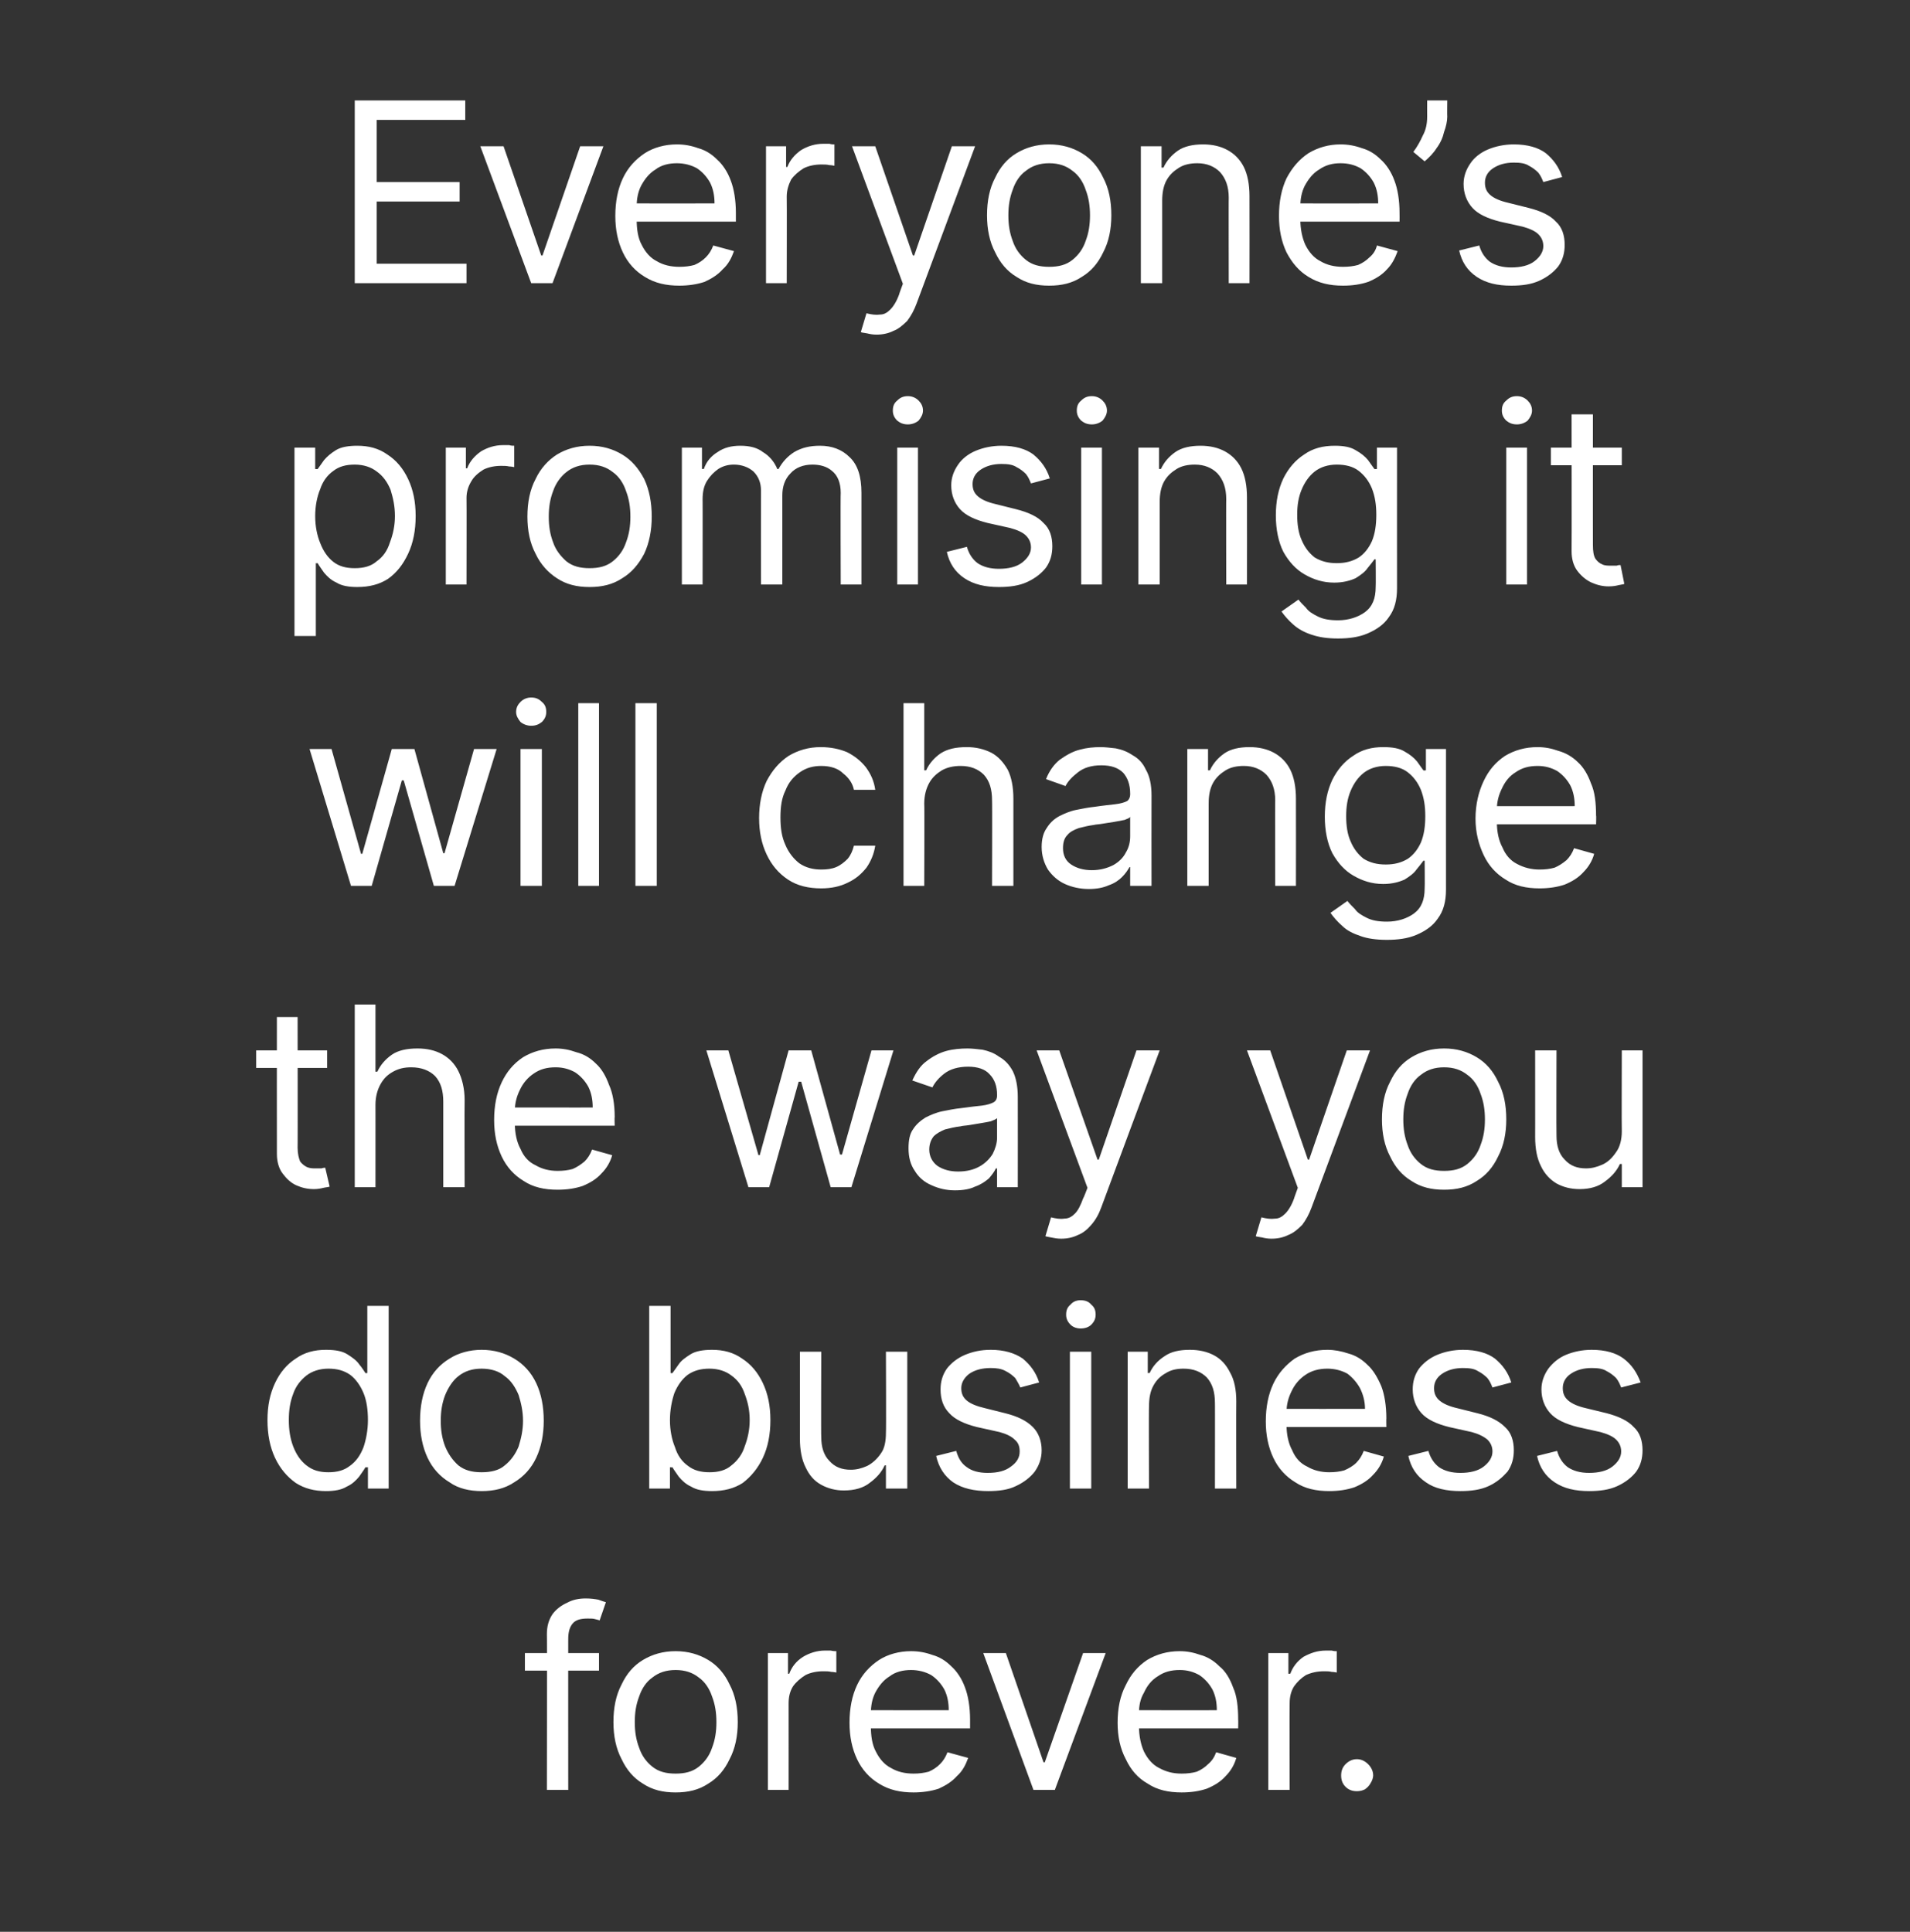 <?xml version="1.0" standalone="no"?><!DOCTYPE svg PUBLIC "-//W3C//DTD SVG 1.1//EN" "http://www.w3.org/Graphics/SVG/1.1/DTD/svg11.dtd"><svg xmlns="http://www.w3.org/2000/svg" version="1.1" width="304.2px" height="307.7px" viewBox="0 -16 304.2 307.7" style="top:-16px"><rect x="0" y="-16" width="304.2" height="307.7" fill="#333333" stroke="none"/>  <desc>Everyone’s promising it will change the way you do business forever.</desc>  <defs/>  <g id="Polygon108202">    <path d="M 95.4 247.3 L 95.4 250.1 L 83.6 250.1 L 83.6 247.3 L 95.4 247.3 Z M 87.1 269.1 C 87.1 269.1 87.14 244.26 87.1 244.3 C 87.1 243 87.4 242 88 241.1 C 88.6 240.3 89.4 239.7 90.3 239.3 C 91.2 238.8 92.2 238.6 93.3 238.6 C 94.1 238.6 94.8 238.7 95.3 238.8 C 95.8 239 96.2 239.1 96.5 239.2 C 96.5 239.2 95.5 242.1 95.5 242.1 C 95.3 242 95.1 242 94.8 241.9 C 94.5 241.8 94.1 241.8 93.6 241.8 C 92.5 241.8 91.7 242 91.2 242.6 C 90.7 243.2 90.5 244 90.5 245.1 C 90.49 245.06 90.5 269.1 90.5 269.1 L 87.1 269.1 Z M 107.6 269.5 C 105.6 269.5 103.9 269.1 102.4 268.1 C 100.9 267.2 99.8 265.9 99 264.2 C 98.1 262.5 97.7 260.5 97.7 258.3 C 97.7 256 98.1 254 99 252.3 C 99.8 250.6 100.9 249.3 102.4 248.4 C 103.9 247.5 105.6 247 107.6 247 C 109.6 247 111.3 247.5 112.8 248.4 C 114.3 249.3 115.4 250.6 116.2 252.3 C 117.1 254 117.5 256 117.5 258.3 C 117.5 260.5 117.1 262.5 116.2 264.2 C 115.4 265.9 114.3 267.2 112.8 268.1 C 111.3 269.1 109.6 269.5 107.6 269.5 Z M 107.6 266.5 C 109.1 266.5 110.3 266.2 111.3 265.4 C 112.3 264.6 113 263.6 113.4 262.4 C 113.9 261.1 114.1 259.8 114.1 258.3 C 114.1 256.8 113.9 255.5 113.4 254.2 C 113 253 112.3 251.9 111.3 251.2 C 110.3 250.4 109.1 250 107.6 250 C 106.1 250 104.9 250.4 103.9 251.2 C 102.9 251.9 102.2 253 101.8 254.2 C 101.3 255.5 101.1 256.8 101.1 258.3 C 101.1 259.8 101.3 261.1 101.8 262.4 C 102.2 263.6 102.9 264.6 103.9 265.4 C 104.9 266.2 106.1 266.5 107.6 266.5 Z M 122.3 269.1 L 122.3 247.3 L 125.5 247.3 L 125.5 250.6 C 125.5 250.6 125.72 250.57 125.7 250.6 C 126.1 249.5 126.8 248.6 127.9 247.9 C 128.9 247.3 130.1 246.9 131.4 246.9 C 131.7 246.9 132 246.9 132.3 246.9 C 132.7 247 133 247 133.2 247 C 133.2 247 133.2 250.4 133.2 250.4 C 133.1 250.4 132.8 250.3 132.4 250.3 C 132 250.2 131.6 250.2 131.1 250.2 C 130.1 250.2 129.1 250.4 128.3 250.8 C 127.5 251.3 126.8 251.9 126.3 252.6 C 125.8 253.4 125.6 254.3 125.6 255.3 C 125.61 255.28 125.6 269.1 125.6 269.1 L 122.3 269.1 Z M 145.5 269.5 C 143.4 269.5 141.6 269.1 140 268.1 C 138.5 267.2 137.3 265.9 136.5 264.2 C 135.7 262.5 135.3 260.6 135.3 258.4 C 135.3 256.1 135.7 254.1 136.5 252.4 C 137.3 250.7 138.5 249.4 140 248.4 C 141.4 247.5 143.2 247 145.1 247 C 146.3 247 147.4 247.2 148.5 247.6 C 149.6 247.9 150.6 248.5 151.5 249.4 C 152.4 250.2 153.2 251.4 153.7 252.8 C 154.2 254.1 154.5 255.9 154.5 257.9 C 154.51 257.9 154.5 259.3 154.5 259.3 L 137.7 259.3 L 137.7 256.4 C 137.7 256.4 151.1 256.42 151.1 256.4 C 151.1 255.2 150.9 254.1 150.4 253.1 C 149.9 252.2 149.2 251.4 148.3 250.8 C 147.4 250.3 146.3 250 145.1 250 C 143.8 250 142.6 250.3 141.7 251 C 140.7 251.6 140 252.5 139.4 253.6 C 138.9 254.6 138.7 255.7 138.7 256.9 C 138.7 256.9 138.7 258.9 138.7 258.9 C 138.7 260.5 138.9 261.9 139.5 263 C 140.1 264.2 140.9 265.1 141.9 265.6 C 142.9 266.2 144.1 266.5 145.5 266.5 C 146.4 266.5 147.1 266.4 147.9 266.2 C 148.6 265.9 149.2 265.5 149.7 265 C 150.2 264.5 150.6 263.9 150.9 263.1 C 150.9 263.1 154.2 264 154.2 264 C 153.8 265.1 153.3 266.1 152.4 266.9 C 151.6 267.8 150.6 268.4 149.5 268.9 C 148.3 269.3 146.9 269.5 145.5 269.5 Z M 176.1 247.3 L 168 269.1 L 164.6 269.1 L 156.6 247.3 L 160.2 247.3 L 166.2 264.7 L 166.4 264.7 L 172.5 247.3 L 176.1 247.3 Z M 188.2 269.5 C 186.1 269.5 184.3 269.1 182.8 268.1 C 181.2 267.2 180.1 265.9 179.3 264.2 C 178.4 262.5 178 260.6 178 258.4 C 178 256.1 178.4 254.1 179.3 252.4 C 180.1 250.7 181.2 249.4 182.7 248.4 C 184.2 247.5 185.9 247 187.9 247 C 189 247 190.1 247.2 191.2 247.6 C 192.3 247.9 193.3 248.5 194.2 249.4 C 195.2 250.2 195.9 251.4 196.4 252.8 C 197 254.1 197.2 255.9 197.2 257.9 C 197.23 257.9 197.2 259.3 197.2 259.3 L 180.4 259.3 L 180.4 256.4 C 180.4 256.4 193.82 256.42 193.8 256.4 C 193.8 255.2 193.6 254.1 193.1 253.1 C 192.6 252.2 191.9 251.4 191 250.8 C 190.1 250.3 189.1 250 187.9 250 C 186.5 250 185.4 250.3 184.4 251 C 183.4 251.6 182.7 252.5 182.2 253.6 C 181.6 254.6 181.4 255.7 181.4 256.9 C 181.4 256.9 181.4 258.9 181.4 258.9 C 181.4 260.5 181.7 261.9 182.2 263 C 182.8 264.2 183.6 265.1 184.6 265.6 C 185.7 266.2 186.8 266.5 188.2 266.5 C 189.1 266.5 189.9 266.4 190.6 266.2 C 191.3 265.9 191.9 265.5 192.4 265 C 193 264.5 193.4 263.9 193.7 263.1 C 193.7 263.1 196.9 264 196.9 264 C 196.6 265.1 196 266.1 195.2 266.9 C 194.4 267.8 193.4 268.4 192.2 268.9 C 191 269.3 189.7 269.5 188.2 269.5 Z M 202 269.1 L 202 247.3 L 205.2 247.3 L 205.2 250.6 C 205.2 250.6 205.47 250.57 205.5 250.6 C 205.9 249.5 206.6 248.6 207.6 247.9 C 208.7 247.3 209.8 246.9 211.2 246.9 C 211.4 246.9 211.7 246.9 212.1 246.9 C 212.4 247 212.7 247 212.9 247 C 212.9 247 212.9 250.4 212.9 250.4 C 212.8 250.4 212.5 250.3 212.1 250.3 C 211.7 250.2 211.3 250.2 210.9 250.2 C 209.8 250.2 208.9 250.4 208 250.8 C 207.2 251.3 206.6 251.9 206.1 252.6 C 205.6 253.4 205.4 254.3 205.4 255.3 C 205.36 255.28 205.4 269.1 205.4 269.1 L 202 269.1 Z M 216.1 269.3 C 215.4 269.3 214.8 269.1 214.3 268.6 C 213.8 268.1 213.6 267.5 213.6 266.8 C 213.6 266.1 213.8 265.5 214.3 265 C 214.8 264.5 215.4 264.2 216.1 264.2 C 216.8 264.2 217.4 264.5 217.9 265 C 218.4 265.5 218.7 266.1 218.7 266.8 C 218.7 267.2 218.5 267.7 218.3 268 C 218.1 268.4 217.8 268.7 217.4 269 C 217 269.2 216.6 269.3 216.1 269.3 Z " stroke="none" fill="#ffffff"/>  </g>  <g id="Polygon108201">    <path d="M 51.9 221.5 C 50.1 221.5 48.5 221.1 47.1 220.2 C 45.7 219.2 44.6 217.9 43.8 216.2 C 43 214.5 42.6 212.5 42.6 210.2 C 42.6 207.9 43 206 43.8 204.3 C 44.6 202.6 45.7 201.3 47.1 200.4 C 48.5 199.4 50.1 199 51.9 199 C 53.4 199 54.5 199.2 55.3 199.7 C 56.1 200.2 56.8 200.7 57.2 201.3 C 57.7 201.9 58 202.4 58.2 202.7 C 58.25 202.74 58.5 202.7 58.5 202.7 L 58.5 192 L 61.9 192 L 61.9 221.1 L 58.6 221.1 L 58.6 217.7 C 58.6 217.7 58.25 217.74 58.2 217.7 C 58 218.1 57.6 218.6 57.2 219.2 C 56.7 219.8 56.1 220.4 55.2 220.8 C 54.4 221.3 53.3 221.5 51.9 221.5 Z M 52.3 218.5 C 53.7 218.5 54.8 218.2 55.7 217.5 C 56.7 216.8 57.4 215.8 57.9 214.5 C 58.3 213.3 58.6 211.8 58.6 210.2 C 58.6 208.6 58.4 207.1 57.9 205.9 C 57.4 204.7 56.7 203.7 55.8 203 C 54.8 202.3 53.7 202 52.3 202 C 50.9 202 49.7 202.4 48.8 203.1 C 47.9 203.8 47.1 204.8 46.7 206 C 46.2 207.3 46 208.6 46 210.2 C 46 211.7 46.2 213.1 46.7 214.4 C 47.2 215.7 47.9 216.7 48.8 217.4 C 49.8 218.2 50.9 218.5 52.3 218.5 Z M 76.7 221.5 C 74.8 221.5 73 221.1 71.6 220.1 C 70.1 219.2 68.9 217.9 68.1 216.2 C 67.3 214.5 66.9 212.5 66.9 210.3 C 66.9 208 67.3 206 68.1 204.3 C 68.9 202.6 70.1 201.3 71.6 200.4 C 73 199.5 74.8 199 76.7 199 C 78.7 199 80.4 199.5 81.9 200.4 C 83.4 201.3 84.6 202.6 85.4 204.3 C 86.2 206 86.6 208 86.6 210.3 C 86.6 212.5 86.2 214.5 85.4 216.2 C 84.6 217.9 83.4 219.2 81.9 220.1 C 80.4 221.1 78.7 221.5 76.7 221.5 Z M 76.7 218.5 C 78.2 218.5 79.5 218.2 80.4 217.4 C 81.4 216.6 82.1 215.6 82.6 214.4 C 83 213.1 83.3 211.8 83.3 210.3 C 83.3 208.8 83 207.5 82.6 206.2 C 82.1 205 81.4 203.9 80.4 203.2 C 79.5 202.4 78.2 202 76.7 202 C 75.2 202 74 202.4 73 203.2 C 72.1 203.9 71.4 205 70.9 206.2 C 70.4 207.5 70.2 208.8 70.2 210.3 C 70.2 211.8 70.4 213.1 70.9 214.4 C 71.4 215.6 72.1 216.6 73 217.4 C 74 218.2 75.2 218.5 76.7 218.5 Z M 103.4 221.1 L 103.4 192 L 106.8 192 L 106.8 202.7 C 106.8 202.7 107.08 202.74 107.1 202.7 C 107.3 202.4 107.7 201.9 108.1 201.3 C 108.5 200.7 109.2 200.2 110 199.7 C 110.8 199.2 112 199 113.4 199 C 115.2 199 116.8 199.4 118.2 200.4 C 119.6 201.3 120.7 202.6 121.5 204.3 C 122.3 206 122.7 207.9 122.7 210.2 C 122.7 212.5 122.3 214.5 121.5 216.2 C 120.7 217.9 119.6 219.2 118.3 220.2 C 116.9 221.1 115.3 221.5 113.4 221.5 C 112 221.5 110.9 221.3 110.1 220.8 C 109.2 220.4 108.6 219.8 108.1 219.2 C 107.7 218.6 107.3 218.1 107.1 217.7 C 107.08 217.74 106.7 217.7 106.7 217.7 L 106.7 221.1 L 103.4 221.1 Z M 106.7 210.2 C 106.7 211.8 107 213.3 107.5 214.5 C 107.9 215.8 108.6 216.8 109.6 217.5 C 110.5 218.2 111.6 218.5 113 218.5 C 114.4 218.5 115.6 218.2 116.5 217.4 C 117.4 216.7 118.2 215.7 118.6 214.4 C 119.1 213.1 119.4 211.7 119.4 210.2 C 119.4 208.6 119.1 207.3 118.6 206 C 118.2 204.8 117.5 203.8 116.5 203.1 C 115.6 202.4 114.4 202 113 202 C 111.6 202 110.5 202.3 109.5 203 C 108.6 203.7 107.9 204.7 107.4 205.9 C 107 207.1 106.7 208.6 106.7 210.2 Z M 141.1 212.2 C 141.15 212.17 141.1 199.3 141.1 199.3 L 144.5 199.3 L 144.5 221.1 L 141.1 221.1 L 141.1 217.4 C 141.1 217.4 140.92 217.4 140.9 217.4 C 140.4 218.5 139.6 219.4 138.5 220.2 C 137.5 221 136.1 221.4 134.4 221.4 C 133.1 221.4 131.9 221.1 130.8 220.5 C 129.7 219.9 128.9 219 128.3 217.7 C 127.7 216.5 127.4 215 127.4 213.1 C 127.4 213.14 127.4 199.3 127.4 199.3 L 130.8 199.3 C 130.8 199.3 130.75 212.91 130.8 212.9 C 130.8 214.5 131.2 215.8 132.1 216.7 C 133 217.7 134.1 218.1 135.5 218.1 C 136.4 218.1 137.2 217.9 138.1 217.5 C 138.9 217.1 139.7 216.4 140.3 215.5 C 140.9 214.7 141.1 213.5 141.1 212.2 Z M 165.5 204.2 C 165.5 204.2 162.5 205 162.5 205 C 162.3 204.5 162 204 161.7 203.5 C 161.3 203.1 160.8 202.7 160.2 202.4 C 159.5 202 158.7 201.9 157.8 201.9 C 156.4 201.9 155.3 202.2 154.4 202.8 C 153.6 203.4 153.1 204.2 153.1 205.1 C 153.1 206 153.4 206.6 154 207.1 C 154.6 207.6 155.6 208 156.9 208.3 C 156.9 208.3 160.1 209.1 160.1 209.1 C 162.1 209.6 163.5 210.3 164.5 211.3 C 165.4 212.2 165.9 213.5 165.9 215 C 165.9 216.3 165.5 217.4 164.8 218.4 C 164.1 219.3 163.1 220.1 161.8 220.7 C 160.6 221.3 159.1 221.5 157.4 221.5 C 155.2 221.5 153.3 221.1 151.8 220.1 C 150.4 219.1 149.5 217.7 149.1 215.9 C 149.1 215.9 152.3 215.1 152.3 215.1 C 152.6 216.2 153.1 217.1 154 217.7 C 154.8 218.3 155.9 218.6 157.3 218.6 C 158.9 218.6 160.1 218.3 161 217.6 C 162 216.9 162.4 216.1 162.4 215.2 C 162.4 214.4 162.2 213.8 161.6 213.3 C 161.1 212.8 160.3 212.4 159.2 212.1 C 159.2 212.1 155.6 211.3 155.6 211.3 C 153.6 210.8 152.1 210.1 151.2 209.1 C 150.2 208.1 149.8 206.8 149.8 205.3 C 149.8 204.1 150.1 203 150.8 202 C 151.5 201.1 152.5 200.3 153.7 199.8 C 154.9 199.3 156.2 199 157.8 199 C 159.9 199 161.6 199.5 162.9 200.4 C 164.1 201.4 165 202.6 165.5 204.2 Z M 170.4 221.1 L 170.4 199.3 L 173.8 199.3 L 173.8 221.1 L 170.4 221.1 Z M 172.1 195.6 C 171.5 195.6 170.9 195.4 170.5 195 C 170 194.5 169.8 194 169.8 193.4 C 169.8 192.7 170 192.2 170.5 191.8 C 170.9 191.3 171.5 191.1 172.1 191.1 C 172.8 191.1 173.4 191.3 173.8 191.8 C 174.3 192.2 174.5 192.7 174.5 193.4 C 174.5 194 174.3 194.5 173.8 195 C 173.4 195.4 172.8 195.6 172.1 195.6 Z M 183 208 C 182.95 207.97 183 221.1 183 221.1 L 179.6 221.1 L 179.6 199.3 L 182.8 199.3 L 182.8 202.7 C 182.8 202.7 183.12 202.68 183.1 202.7 C 183.6 201.6 184.4 200.7 185.5 200 C 186.5 199.3 187.8 199 189.5 199 C 191 199 192.3 199.3 193.4 199.9 C 194.5 200.5 195.3 201.4 195.9 202.6 C 196.6 203.8 196.9 205.4 196.9 207.2 C 196.87 207.23 196.9 221.1 196.9 221.1 L 193.5 221.1 C 193.5 221.1 193.52 207.45 193.5 207.5 C 193.5 205.7 193.1 204.4 192.2 203.4 C 191.3 202.5 190.1 202 188.5 202 C 187.4 202 186.5 202.2 185.7 202.7 C 184.8 203.2 184.2 203.8 183.7 204.7 C 183.2 205.6 183 206.7 183 208 Z M 211.7 221.5 C 209.6 221.5 207.8 221.1 206.3 220.1 C 204.8 219.2 203.6 217.9 202.8 216.2 C 202 214.5 201.6 212.6 201.6 210.4 C 201.6 208.1 202 206.1 202.8 204.4 C 203.6 202.7 204.8 201.4 206.2 200.4 C 207.7 199.5 209.4 199 211.4 199 C 212.5 199 213.6 199.2 214.8 199.6 C 215.9 199.9 216.9 200.5 217.8 201.4 C 218.7 202.2 219.4 203.4 220 204.8 C 220.5 206.1 220.8 207.9 220.8 209.9 C 220.77 209.9 220.8 211.3 220.8 211.3 L 203.9 211.3 L 203.9 208.4 C 203.9 208.4 217.36 208.42 217.4 208.4 C 217.4 207.2 217.1 206.1 216.6 205.1 C 216.1 204.2 215.4 203.4 214.6 202.8 C 213.7 202.3 212.6 202 211.4 202 C 210.1 202 208.9 202.3 207.9 203 C 207 203.6 206.2 204.5 205.7 205.6 C 205.2 206.6 204.9 207.7 204.9 208.9 C 204.9 208.9 204.9 210.9 204.9 210.9 C 204.9 212.5 205.2 213.9 205.8 215 C 206.3 216.2 207.1 217.1 208.2 217.6 C 209.2 218.2 210.4 218.5 211.7 218.5 C 212.6 218.5 213.4 218.4 214.1 218.2 C 214.8 217.9 215.5 217.5 216 217 C 216.5 216.5 216.9 215.9 217.2 215.1 C 217.2 215.1 220.4 216 220.4 216 C 220.1 217.1 219.5 218.1 218.7 218.9 C 217.9 219.8 216.9 220.4 215.7 220.9 C 214.5 221.3 213.2 221.5 211.7 221.5 Z M 240.7 204.2 C 240.7 204.2 237.7 205 237.7 205 C 237.5 204.5 237.3 204 236.9 203.5 C 236.5 203.1 236 202.7 235.4 202.4 C 234.8 202 234 201.9 233 201.9 C 231.7 201.9 230.6 202.2 229.7 202.8 C 228.8 203.4 228.4 204.2 228.4 205.1 C 228.4 206 228.7 206.6 229.3 207.1 C 229.9 207.6 230.8 208 232.1 208.3 C 232.1 208.3 235.3 209.1 235.3 209.1 C 237.3 209.6 238.7 210.3 239.7 211.3 C 240.7 212.2 241.1 213.5 241.1 215 C 241.1 216.3 240.8 217.4 240.1 218.4 C 239.3 219.3 238.4 220.1 237.1 220.7 C 235.8 221.3 234.3 221.5 232.6 221.5 C 230.4 221.5 228.5 221.1 227.1 220.1 C 225.6 219.1 224.7 217.7 224.3 215.9 C 224.3 215.9 227.5 215.1 227.5 215.1 C 227.8 216.2 228.4 217.1 229.2 217.7 C 230.1 218.3 231.2 218.6 232.6 218.6 C 234.1 218.6 235.4 218.3 236.3 217.6 C 237.2 216.9 237.7 216.1 237.7 215.2 C 237.7 214.4 237.4 213.8 236.9 213.3 C 236.3 212.8 235.5 212.4 234.4 212.1 C 234.4 212.1 230.8 211.3 230.8 211.3 C 228.8 210.8 227.3 210.1 226.4 209.1 C 225.5 208.1 225 206.8 225 205.3 C 225 204.1 225.3 203 226 202 C 226.7 201.1 227.7 200.3 228.9 199.8 C 230.1 199.3 231.5 199 233 199 C 235.2 199 236.9 199.5 238.1 200.4 C 239.3 201.4 240.2 202.6 240.7 204.2 Z M 261.3 204.2 C 261.3 204.2 258.2 205 258.2 205 C 258 204.5 257.8 204 257.4 203.5 C 257 203.1 256.5 202.7 255.9 202.4 C 255.3 202 254.5 201.9 253.5 201.9 C 252.2 201.9 251.1 202.2 250.2 202.8 C 249.3 203.4 248.9 204.2 248.9 205.1 C 248.9 206 249.2 206.6 249.8 207.1 C 250.4 207.6 251.3 208 252.6 208.3 C 252.6 208.3 255.9 209.1 255.9 209.1 C 257.8 209.6 259.3 210.3 260.2 211.3 C 261.2 212.2 261.6 213.5 261.6 215 C 261.6 216.3 261.3 217.4 260.6 218.4 C 259.9 219.3 258.9 220.1 257.6 220.7 C 256.3 221.3 254.8 221.5 253.1 221.5 C 250.9 221.5 249.1 221.1 247.6 220.1 C 246.1 219.1 245.2 217.7 244.8 215.9 C 244.8 215.9 248 215.1 248 215.1 C 248.3 216.2 248.9 217.1 249.7 217.7 C 250.6 218.3 251.7 218.6 253.1 218.6 C 254.6 218.6 255.9 218.3 256.8 217.6 C 257.7 216.9 258.2 216.1 258.2 215.2 C 258.2 214.4 257.9 213.8 257.4 213.3 C 256.9 212.8 256 212.4 254.9 212.1 C 254.9 212.1 251.3 211.3 251.3 211.3 C 249.3 210.8 247.8 210.1 246.9 209.1 C 246 208.1 245.5 206.8 245.5 205.3 C 245.5 204.1 245.9 203 246.6 202 C 247.3 201.1 248.2 200.3 249.4 199.8 C 250.6 199.3 252 199 253.5 199 C 255.7 199 257.4 199.5 258.6 200.4 C 259.9 201.4 260.7 202.6 261.3 204.2 Z " stroke="none" fill="#ffffff"/>  </g>  <g id="Polygon108200">    <path d="M 52.1 151.3 L 52.1 154.1 L 40.8 154.1 L 40.8 151.3 L 52.1 151.3 Z M 44.1 146 L 47.4 146 C 47.4 146 47.43 166.84 47.4 166.8 C 47.4 167.8 47.6 168.5 47.8 169 C 48.1 169.4 48.5 169.7 48.9 169.9 C 49.4 170.1 49.8 170.1 50.3 170.1 C 50.7 170.1 51 170.1 51.2 170.1 C 51.5 170 51.7 170 51.8 170 C 51.8 170 52.5 173 52.5 173 C 52.3 173.1 51.9 173.1 51.5 173.2 C 51.1 173.3 50.6 173.4 50 173.4 C 49 173.4 48.1 173.2 47.2 172.8 C 46.3 172.4 45.6 171.7 45 170.9 C 44.4 170.1 44.1 169 44.1 167.8 C 44.08 167.75 44.1 146 44.1 146 Z M 59.8 160 C 59.81 159.97 59.8 173.1 59.8 173.1 L 56.5 173.1 L 56.5 144 L 59.8 144 L 59.8 154.7 C 59.8 154.7 60.09 154.68 60.1 154.7 C 60.6 153.6 61.4 152.7 62.4 152 C 63.4 151.3 64.8 151 66.5 151 C 68 151 69.3 151.3 70.4 151.9 C 71.5 152.5 72.4 153.4 73 154.6 C 73.6 155.8 74 157.4 74 159.2 C 73.96 159.23 74 173.1 74 173.1 L 70.6 173.1 C 70.6 173.1 70.6 159.45 70.6 159.5 C 70.6 157.7 70.2 156.4 69.3 155.4 C 68.4 154.5 67.1 154 65.5 154 C 64.4 154 63.5 154.2 62.6 154.7 C 61.7 155.2 61.1 155.8 60.6 156.7 C 60.1 157.6 59.8 158.7 59.8 160 Z M 88.8 173.5 C 86.7 173.5 84.9 173.1 83.4 172.1 C 81.9 171.2 80.7 169.9 79.9 168.2 C 79.1 166.5 78.7 164.6 78.7 162.4 C 78.7 160.1 79.1 158.1 79.9 156.4 C 80.7 154.7 81.8 153.4 83.3 152.4 C 84.8 151.5 86.5 151 88.5 151 C 89.6 151 90.7 151.2 91.8 151.6 C 93 151.9 94 152.5 94.9 153.4 C 95.8 154.2 96.5 155.4 97 156.8 C 97.6 158.1 97.9 159.9 97.9 161.9 C 97.86 161.9 97.9 163.3 97.9 163.3 L 81 163.3 L 81 160.4 C 81 160.4 94.45 160.42 94.4 160.4 C 94.4 159.2 94.2 158.1 93.7 157.1 C 93.2 156.2 92.5 155.4 91.6 154.8 C 90.7 154.3 89.7 154 88.5 154 C 87.1 154 86 154.3 85 155 C 84.1 155.6 83.3 156.5 82.8 157.6 C 82.3 158.6 82 159.7 82 160.9 C 82 160.9 82 162.9 82 162.9 C 82 164.5 82.3 165.9 82.9 167 C 83.4 168.2 84.2 169.1 85.3 169.6 C 86.3 170.2 87.5 170.5 88.8 170.5 C 89.7 170.5 90.5 170.4 91.2 170.2 C 91.9 169.9 92.5 169.5 93.1 169 C 93.6 168.5 94 167.9 94.3 167.1 C 94.3 167.1 97.5 168 97.5 168 C 97.2 169.1 96.6 170.1 95.8 170.9 C 95 171.8 94 172.4 92.8 172.9 C 91.6 173.3 90.3 173.5 88.8 173.5 Z M 119.2 173.1 L 112.5 151.3 L 116 151.3 L 120.8 168 L 121 168 L 125.6 151.3 L 129.2 151.3 L 133.8 167.9 L 134.1 167.9 L 138.8 151.3 L 142.3 151.3 L 135.6 173.1 L 132.3 173.1 L 127.6 156.3 L 127.2 156.3 L 122.5 173.1 L 119.2 173.1 Z M 152.1 173.6 C 150.7 173.6 149.5 173.3 148.4 172.8 C 147.2 172.3 146.3 171.5 145.7 170.5 C 145 169.5 144.7 168.3 144.7 166.9 C 144.7 165.6 144.9 164.6 145.4 163.9 C 145.9 163.1 146.6 162.5 147.4 162 C 148.2 161.6 149.1 161.2 150.1 161 C 151.1 160.8 152.1 160.6 153.1 160.5 C 154.5 160.3 155.5 160.2 156.4 160.1 C 157.2 160 157.8 159.8 158.2 159.6 C 158.6 159.4 158.8 159 158.8 158.5 C 158.8 158.5 158.8 158.4 158.8 158.4 C 158.8 157 158.4 155.9 157.6 155.1 C 156.9 154.3 155.7 153.9 154.2 153.9 C 152.6 153.9 151.3 154.3 150.4 155 C 149.5 155.7 148.9 156.4 148.5 157.2 C 148.5 157.2 145.3 156.1 145.3 156.1 C 145.9 154.8 146.6 153.7 147.6 153 C 148.5 152.3 149.6 151.7 150.7 151.4 C 151.8 151.1 153 151 154.1 151 C 154.8 151 155.6 151.1 156.5 151.2 C 157.4 151.4 158.3 151.7 159.1 152.3 C 160 152.8 160.7 153.5 161.3 154.6 C 161.8 155.6 162.1 157 162.1 158.7 C 162.12 158.72 162.1 173.1 162.1 173.1 L 158.8 173.1 L 158.8 170.1 C 158.8 170.1 158.6 170.14 158.6 170.1 C 158.4 170.6 158 171.1 157.5 171.7 C 156.9 172.2 156.2 172.7 155.3 173 C 154.5 173.4 153.4 173.6 152.1 173.6 Z M 152.6 170.6 C 154 170.6 155.1 170.3 156 169.8 C 156.9 169.3 157.6 168.6 158.1 167.8 C 158.5 167 158.8 166.1 158.8 165.2 C 158.8 165.2 158.8 162.1 158.8 162.1 C 158.6 162.3 158.3 162.4 157.8 162.6 C 157.4 162.7 156.8 162.8 156.2 162.9 C 155.6 163 155 163.1 154.4 163.2 C 153.8 163.3 153.3 163.3 153 163.4 C 152.1 163.5 151.3 163.7 150.5 163.9 C 149.8 164.2 149.2 164.5 148.7 165 C 148.3 165.5 148 166.2 148 167.1 C 148 168.2 148.5 169.1 149.3 169.7 C 150.2 170.3 151.3 170.6 152.6 170.6 Z M 169 181.3 C 168.4 181.3 167.9 181.2 167.4 181.1 C 167 181 166.7 181 166.5 180.9 C 166.5 180.9 167.4 177.9 167.4 177.9 C 168.2 178.1 168.9 178.2 169.5 178.1 C 170.2 178.1 170.7 177.8 171.2 177.3 C 171.7 176.8 172.1 176 172.5 174.9 C 172.55 174.91 173.2 173.2 173.2 173.2 L 165.1 151.3 L 168.7 151.3 L 174.8 168.7 L 175 168.7 L 181 151.3 L 184.7 151.3 C 184.7 151.3 175.39 176.27 175.4 176.3 C 175 177.4 174.5 178.3 173.8 179.1 C 173.2 179.8 172.5 180.4 171.7 180.7 C 170.9 181.1 170 181.3 169 181.3 Z M 202.5 181.3 C 201.9 181.3 201.4 181.2 201 181.1 C 200.5 181 200.2 181 200 180.9 C 200 180.9 200.9 177.9 200.9 177.9 C 201.7 178.1 202.4 178.2 203.1 178.1 C 203.7 178.1 204.2 177.8 204.7 177.3 C 205.2 176.8 205.7 176 206.1 174.9 C 206.07 174.91 206.7 173.2 206.7 173.2 L 198.6 151.3 L 202.3 151.3 L 208.3 168.7 L 208.5 168.7 L 214.5 151.3 L 218.2 151.3 C 218.2 151.3 208.91 176.27 208.9 176.3 C 208.5 177.4 208 178.3 207.4 179.1 C 206.7 179.8 206 180.4 205.2 180.7 C 204.4 181.1 203.5 181.3 202.5 181.3 Z M 230 173.5 C 228 173.5 226.3 173.1 224.8 172.1 C 223.3 171.2 222.2 169.9 221.4 168.2 C 220.5 166.5 220.1 164.5 220.1 162.3 C 220.1 160 220.5 158 221.4 156.3 C 222.2 154.6 223.3 153.3 224.8 152.4 C 226.3 151.5 228 151 230 151 C 232 151 233.7 151.5 235.2 152.4 C 236.7 153.3 237.8 154.6 238.6 156.3 C 239.5 158 239.9 160 239.9 162.3 C 239.9 164.5 239.5 166.5 238.6 168.2 C 237.8 169.9 236.7 171.2 235.2 172.1 C 233.7 173.1 232 173.5 230 173.5 Z M 230 170.5 C 231.5 170.5 232.7 170.2 233.7 169.4 C 234.7 168.6 235.4 167.6 235.8 166.4 C 236.3 165.1 236.5 163.8 236.5 162.3 C 236.5 160.8 236.3 159.5 235.8 158.2 C 235.4 157 234.7 155.9 233.7 155.2 C 232.7 154.4 231.5 154 230 154 C 228.5 154 227.3 154.4 226.3 155.2 C 225.3 155.9 224.6 157 224.2 158.2 C 223.7 159.5 223.5 160.8 223.5 162.3 C 223.5 163.8 223.7 165.1 224.2 166.4 C 224.6 167.6 225.3 168.6 226.3 169.4 C 227.3 170.2 228.5 170.5 230 170.5 Z M 258.3 164.2 C 258.26 164.17 258.3 151.3 258.3 151.3 L 261.6 151.3 L 261.6 173.1 L 258.3 173.1 L 258.3 169.4 C 258.3 169.4 258.03 169.4 258 169.4 C 257.5 170.5 256.7 171.4 255.6 172.2 C 254.6 173 253.2 173.4 251.6 173.4 C 250.2 173.4 249 173.1 247.9 172.5 C 246.9 171.9 246 171 245.4 169.7 C 244.8 168.5 244.5 167 244.5 165.1 C 244.51 165.14 244.5 151.3 244.5 151.3 L 247.9 151.3 C 247.9 151.3 247.86 164.91 247.9 164.9 C 247.9 166.5 248.3 167.8 249.2 168.7 C 250.1 169.7 251.2 170.1 252.6 170.1 C 253.5 170.1 254.3 169.9 255.2 169.5 C 256.1 169.1 256.8 168.4 257.4 167.5 C 258 166.7 258.3 165.5 258.3 164.2 Z " stroke="none" fill="#ffffff"/>  </g>  <g id="Polygon108199">    <path d="M 55.9 125.1 L 49.3 103.3 L 52.8 103.3 L 57.5 120 L 57.7 120 L 62.4 103.3 L 66 103.3 L 70.6 119.9 L 70.8 119.9 L 75.5 103.3 L 79.1 103.3 L 72.4 125.1 L 69.1 125.1 L 64.3 108.3 L 64 108.3 L 59.2 125.1 L 55.9 125.1 Z M 82.9 125.1 L 82.9 103.3 L 86.3 103.3 L 86.3 125.1 L 82.9 125.1 Z M 84.6 99.6 C 84 99.6 83.4 99.4 82.9 99 C 82.5 98.5 82.2 98 82.2 97.4 C 82.2 96.7 82.5 96.2 82.9 95.8 C 83.4 95.3 84 95.1 84.6 95.1 C 85.3 95.1 85.8 95.3 86.3 95.8 C 86.8 96.2 87 96.7 87 97.4 C 87 98 86.8 98.5 86.3 99 C 85.8 99.4 85.3 99.6 84.6 99.6 Z M 95.4 96 L 95.4 125.1 L 92.1 125.1 L 92.1 96 L 95.4 96 Z M 104.6 96 L 104.6 125.1 L 101.2 125.1 L 101.2 96 L 104.6 96 Z M 130.8 125.5 C 128.8 125.5 127 125.1 125.5 124.1 C 124 123.1 122.9 121.8 122.1 120.1 C 121.3 118.4 120.9 116.5 120.9 114.3 C 120.9 112.1 121.3 110.1 122.1 108.4 C 123 106.7 124.1 105.4 125.6 104.4 C 127.1 103.5 128.8 103 130.7 103 C 132.3 103 133.7 103.3 134.9 103.8 C 136.1 104.4 137.1 105.2 137.9 106.2 C 138.7 107.3 139.2 108.4 139.4 109.8 C 139.4 109.8 136 109.8 136 109.8 C 135.8 108.8 135.2 107.9 134.3 107.2 C 133.5 106.4 132.3 106 130.8 106 C 129.5 106 128.4 106.3 127.4 107 C 126.4 107.7 125.6 108.6 125.1 109.9 C 124.5 111.1 124.3 112.5 124.3 114.2 C 124.3 115.9 124.5 117.3 125.1 118.6 C 125.6 119.8 126.4 120.8 127.3 121.5 C 128.3 122.2 129.5 122.5 130.8 122.5 C 131.7 122.5 132.5 122.4 133.2 122.1 C 133.9 121.8 134.5 121.3 135 120.8 C 135.5 120.2 135.8 119.5 136 118.7 C 136 118.7 139.4 118.7 139.4 118.7 C 139.2 120 138.7 121.2 138 122.2 C 137.2 123.2 136.3 124 135 124.6 C 133.8 125.2 132.4 125.5 130.8 125.5 Z M 147.2 112 C 147.25 111.97 147.2 125.1 147.2 125.1 L 143.9 125.1 L 143.9 96 L 147.2 96 L 147.2 106.7 C 147.2 106.7 147.53 106.68 147.5 106.7 C 148 105.6 148.8 104.7 149.8 104 C 150.9 103.3 152.2 103 154 103 C 155.4 103 156.7 103.3 157.9 103.9 C 159 104.5 159.8 105.4 160.5 106.6 C 161.1 107.8 161.4 109.4 161.4 111.2 C 161.39 111.23 161.4 125.1 161.4 125.1 L 158 125.1 C 158 125.1 158.04 111.45 158 111.5 C 158 109.7 157.6 108.4 156.7 107.4 C 155.8 106.5 154.6 106 153 106 C 151.9 106 150.9 106.2 150 106.7 C 149.2 107.2 148.5 107.8 148 108.7 C 147.5 109.6 147.2 110.7 147.2 112 Z M 173.4 125.6 C 172 125.6 170.7 125.3 169.6 124.8 C 168.5 124.3 167.6 123.5 166.9 122.5 C 166.3 121.5 165.9 120.3 165.9 118.9 C 165.9 117.6 166.2 116.6 166.7 115.9 C 167.2 115.1 167.8 114.5 168.7 114 C 169.5 113.6 170.4 113.2 171.4 113 C 172.4 112.8 173.4 112.6 174.4 112.5 C 175.7 112.3 176.8 112.2 177.6 112.1 C 178.5 112 179.1 111.8 179.5 111.6 C 179.8 111.4 180 111 180 110.5 C 180 110.5 180 110.4 180 110.4 C 180 109 179.6 107.9 178.9 107.1 C 178.1 106.3 177 105.9 175.4 105.9 C 173.8 105.9 172.6 106.3 171.7 107 C 170.8 107.7 170.1 108.4 169.7 109.2 C 169.7 109.2 166.6 108.1 166.6 108.1 C 167.1 106.8 167.9 105.7 168.8 105 C 169.8 104.3 170.8 103.7 172 103.4 C 173.1 103.1 174.2 103 175.3 103 C 176 103 176.8 103.1 177.7 103.2 C 178.7 103.4 179.5 103.7 180.4 104.3 C 181.3 104.8 182 105.5 182.5 106.6 C 183.1 107.6 183.4 109 183.4 110.7 C 183.38 110.72 183.4 125.1 183.4 125.1 L 180 125.1 L 180 122.1 C 180 122.1 179.86 122.14 179.9 122.1 C 179.6 122.6 179.3 123.1 178.7 123.7 C 178.2 124.2 177.5 124.7 176.6 125 C 175.7 125.4 174.7 125.6 173.4 125.6 Z M 173.9 122.6 C 175.2 122.6 176.3 122.3 177.3 121.8 C 178.2 121.3 178.9 120.6 179.3 119.8 C 179.8 119 180 118.1 180 117.2 C 180 117.2 180 114.1 180 114.1 C 179.9 114.3 179.6 114.4 179.1 114.6 C 178.6 114.7 178.1 114.8 177.5 114.9 C 176.8 115 176.2 115.1 175.6 115.2 C 175.1 115.3 174.6 115.3 174.2 115.4 C 173.4 115.5 172.6 115.7 171.8 115.9 C 171 116.2 170.4 116.5 170 117 C 169.5 117.5 169.3 118.2 169.3 119.1 C 169.3 120.2 169.7 121.1 170.6 121.7 C 171.5 122.3 172.6 122.6 173.9 122.6 Z M 192.5 112 C 192.5 111.97 192.5 125.1 192.5 125.1 L 189.1 125.1 L 189.1 103.3 L 192.4 103.3 L 192.4 106.7 C 192.4 106.7 192.67 106.68 192.7 106.7 C 193.2 105.6 194 104.7 195 104 C 196 103.3 197.4 103 199 103 C 200.5 103 201.8 103.3 202.9 103.9 C 204 104.5 204.9 105.4 205.5 106.6 C 206.1 107.8 206.4 109.4 206.4 111.2 C 206.42 111.23 206.4 125.1 206.4 125.1 L 203.1 125.1 C 203.1 125.1 203.06 111.45 203.1 111.5 C 203.1 109.7 202.6 108.4 201.7 107.4 C 200.8 106.5 199.6 106 198.1 106 C 197 106 196 106.2 195.2 106.7 C 194.4 107.2 193.7 107.8 193.2 108.7 C 192.7 109.6 192.5 110.7 192.5 112 Z M 220.9 133.7 C 219.2 133.7 217.8 133.5 216.7 133.1 C 215.5 132.7 214.5 132.2 213.8 131.5 C 213 130.8 212.4 130.1 211.9 129.4 C 211.9 129.4 214.6 127.5 214.6 127.5 C 214.9 127.9 215.3 128.3 215.8 128.8 C 216.2 129.4 216.9 129.8 217.7 130.2 C 218.5 130.6 219.5 130.8 220.9 130.8 C 222.6 130.8 224.1 130.3 225.2 129.5 C 226.4 128.6 226.9 127.3 226.9 125.5 C 226.94 125.49 226.9 121.1 226.9 121.1 C 226.9 121.1 226.65 121.06 226.7 121.1 C 226.4 121.5 226.1 121.9 225.6 122.5 C 225.2 123.1 224.5 123.6 223.7 124.1 C 222.8 124.5 221.7 124.8 220.3 124.8 C 218.5 124.8 217 124.3 215.6 123.5 C 214.2 122.7 213.1 121.5 212.2 119.9 C 211.4 118.3 211 116.3 211 114.1 C 211 111.8 211.4 109.9 212.2 108.2 C 213 106.6 214.1 105.3 215.5 104.4 C 216.9 103.4 218.5 103 220.3 103 C 221.8 103 222.9 103.2 223.7 103.7 C 224.6 104.2 225.2 104.7 225.7 105.3 C 226.1 105.9 226.5 106.4 226.7 106.7 C 226.71 106.74 227.1 106.7 227.1 106.7 L 227.1 103.3 L 230.3 103.3 C 230.3 103.3 230.29 125.72 230.3 125.7 C 230.3 127.6 229.9 129.1 229 130.3 C 228.2 131.5 227 132.3 225.6 132.9 C 224.2 133.5 222.6 133.7 220.9 133.7 Z M 220.7 121.7 C 222.1 121.7 223.2 121.4 224.2 120.8 C 225.1 120.2 225.8 119.3 226.3 118.2 C 226.8 117 227 115.6 227 114 C 227 112.4 226.8 111.1 226.3 109.8 C 225.8 108.6 225.1 107.7 224.2 107 C 223.3 106.3 222.1 106 220.7 106 C 219.3 106 218.1 106.4 217.2 107.1 C 216.3 107.8 215.6 108.8 215.1 110 C 214.6 111.2 214.4 112.5 214.4 114 C 214.4 115.5 214.6 116.9 215.1 118 C 215.6 119.2 216.3 120.1 217.2 120.8 C 218.2 121.4 219.3 121.7 220.7 121.7 Z M 245.2 125.5 C 243.1 125.5 241.3 125.1 239.8 124.1 C 238.3 123.2 237.1 121.9 236.3 120.2 C 235.5 118.5 235 116.6 235 114.4 C 235 112.1 235.5 110.1 236.3 108.4 C 237.1 106.7 238.2 105.4 239.7 104.4 C 241.2 103.5 242.9 103 244.9 103 C 246 103 247.1 103.2 248.2 103.6 C 249.3 103.9 250.4 104.5 251.3 105.4 C 252.2 106.2 252.9 107.4 253.4 108.8 C 254 110.1 254.2 111.9 254.2 113.9 C 254.25 113.9 254.2 115.3 254.2 115.3 L 237.4 115.3 L 237.4 112.4 C 237.4 112.4 250.84 112.42 250.8 112.4 C 250.8 111.2 250.6 110.1 250.1 109.1 C 249.6 108.2 248.9 107.4 248 106.8 C 247.1 106.3 246.1 106 244.9 106 C 243.5 106 242.4 106.3 241.4 107 C 240.4 107.6 239.7 108.5 239.2 109.6 C 238.7 110.6 238.4 111.7 238.4 112.9 C 238.4 112.9 238.4 114.9 238.4 114.9 C 238.4 116.5 238.7 117.9 239.3 119 C 239.8 120.2 240.6 121.1 241.6 121.6 C 242.7 122.2 243.9 122.5 245.2 122.5 C 246.1 122.5 246.9 122.4 247.6 122.2 C 248.3 121.9 248.9 121.5 249.5 121 C 250 120.5 250.4 119.9 250.7 119.1 C 250.7 119.1 253.9 120 253.9 120 C 253.6 121.1 253 122.1 252.2 122.9 C 251.4 123.8 250.4 124.4 249.2 124.9 C 248 125.3 246.7 125.5 245.2 125.5 Z " stroke="none" fill="#ffffff"/>  </g>  <g id="Polygon108198">    <path d="M 46.9 85.3 L 46.9 55.3 L 50.2 55.3 L 50.2 58.7 C 50.2 58.7 50.58 58.74 50.6 58.7 C 50.8 58.4 51.2 57.9 51.6 57.3 C 52.1 56.7 52.7 56.2 53.5 55.7 C 54.3 55.2 55.5 55 56.9 55 C 58.7 55 60.3 55.4 61.7 56.4 C 63.1 57.3 64.2 58.6 65 60.3 C 65.8 62 66.2 63.9 66.2 66.2 C 66.2 68.5 65.8 70.5 65 72.2 C 64.2 73.9 63.2 75.2 61.8 76.2 C 60.4 77.1 58.8 77.5 56.9 77.5 C 55.5 77.5 54.4 77.3 53.6 76.8 C 52.7 76.4 52.1 75.8 51.6 75.2 C 51.2 74.6 50.8 74.1 50.6 73.7 C 50.58 73.74 50.3 73.7 50.3 73.7 L 50.3 85.3 L 46.9 85.3 Z M 50.2 66.2 C 50.2 67.8 50.5 69.3 51 70.5 C 51.5 71.8 52.2 72.8 53.1 73.5 C 54 74.2 55.1 74.5 56.5 74.5 C 57.9 74.5 59.1 74.2 60 73.4 C 61 72.7 61.7 71.7 62.1 70.4 C 62.6 69.1 62.9 67.7 62.9 66.2 C 62.9 64.6 62.6 63.3 62.2 62 C 61.7 60.8 61 59.8 60 59.1 C 59.1 58.4 57.9 58 56.5 58 C 55.1 58 54 58.3 53.1 59 C 52.1 59.7 51.4 60.7 51 61.9 C 50.5 63.1 50.2 64.6 50.2 66.2 Z M 71 77.1 L 71 55.3 L 74.2 55.3 L 74.2 58.6 C 74.2 58.6 74.45 58.57 74.4 58.6 C 74.8 57.5 75.6 56.6 76.6 55.9 C 77.6 55.3 78.8 54.9 80.1 54.9 C 80.4 54.9 80.7 54.9 81.1 54.9 C 81.4 55 81.7 55 81.9 55 C 81.9 55 81.9 58.4 81.9 58.4 C 81.8 58.4 81.5 58.3 81.1 58.3 C 80.7 58.2 80.3 58.2 79.8 58.2 C 78.8 58.2 77.8 58.4 77 58.8 C 76.2 59.3 75.5 59.9 75.1 60.6 C 74.6 61.4 74.3 62.3 74.3 63.3 C 74.33 63.28 74.3 77.1 74.3 77.1 L 71 77.1 Z M 93.9 77.5 C 91.9 77.5 90.2 77.1 88.7 76.1 C 87.3 75.2 86.1 73.9 85.3 72.2 C 84.4 70.5 84 68.5 84 66.3 C 84 64 84.4 62 85.3 60.3 C 86.1 58.6 87.3 57.3 88.7 56.4 C 90.2 55.5 91.9 55 93.9 55 C 95.9 55 97.6 55.5 99.1 56.4 C 100.6 57.3 101.7 58.6 102.6 60.3 C 103.4 62 103.8 64 103.8 66.3 C 103.8 68.5 103.4 70.5 102.6 72.2 C 101.7 73.9 100.6 75.2 99.1 76.1 C 97.6 77.1 95.9 77.5 93.9 77.5 Z M 93.9 74.5 C 95.4 74.5 96.6 74.2 97.6 73.4 C 98.6 72.6 99.3 71.6 99.7 70.4 C 100.2 69.1 100.4 67.8 100.4 66.3 C 100.4 64.8 100.2 63.5 99.7 62.2 C 99.3 61 98.6 59.9 97.6 59.2 C 96.6 58.4 95.4 58 93.9 58 C 92.4 58 91.2 58.4 90.2 59.2 C 89.3 59.9 88.5 61 88.1 62.2 C 87.6 63.5 87.4 64.8 87.4 66.3 C 87.4 67.8 87.6 69.1 88.1 70.4 C 88.5 71.6 89.3 72.6 90.2 73.4 C 91.2 74.2 92.4 74.5 93.9 74.5 Z M 108.6 77.1 L 108.6 55.3 L 111.8 55.3 L 111.8 58.7 C 111.8 58.7 112.09 58.68 112.1 58.7 C 112.5 57.5 113.3 56.6 114.3 56 C 115.3 55.3 116.5 55 117.9 55 C 119.4 55 120.6 55.3 121.5 56 C 122.5 56.6 123.3 57.5 123.8 58.7 C 123.8 58.7 124 58.7 124 58.7 C 124.6 57.6 125.4 56.7 126.5 56 C 127.7 55.3 129 55 130.6 55 C 132.5 55 134.1 55.6 135.3 56.8 C 136.6 58 137.2 59.9 137.2 62.5 C 137.2 62.49 137.2 77.1 137.2 77.1 L 133.9 77.1 C 133.9 77.1 133.85 62.49 133.9 62.5 C 133.9 60.9 133.4 59.7 132.5 59 C 131.7 58.3 130.6 58 129.4 58 C 127.9 58 126.7 58.5 125.9 59.4 C 125 60.3 124.6 61.5 124.6 62.9 C 124.59 62.89 124.6 77.1 124.6 77.1 L 121.2 77.1 C 121.2 77.1 121.18 62.15 121.2 62.1 C 121.2 60.9 120.8 59.9 120 59.1 C 119.2 58.4 118.1 58 116.9 58 C 116 58 115.2 58.2 114.4 58.7 C 113.7 59.2 113.1 59.8 112.6 60.6 C 112.1 61.4 111.9 62.4 111.9 63.5 C 111.92 63.45 111.9 77.1 111.9 77.1 L 108.6 77.1 Z M 142.9 77.1 L 142.9 55.3 L 146.2 55.3 L 146.2 77.1 L 142.9 77.1 Z M 144.6 51.6 C 143.9 51.6 143.4 51.4 142.9 51 C 142.4 50.5 142.2 50 142.2 49.4 C 142.2 48.7 142.4 48.2 142.9 47.8 C 143.4 47.3 143.9 47.1 144.6 47.1 C 145.2 47.1 145.8 47.3 146.3 47.8 C 146.7 48.2 147 48.7 147 49.4 C 147 50 146.7 50.5 146.3 51 C 145.8 51.4 145.2 51.6 144.6 51.6 Z M 167.2 60.2 C 167.2 60.2 164.2 61 164.2 61 C 164 60.5 163.8 60 163.4 59.5 C 163 59.1 162.5 58.7 161.9 58.4 C 161.3 58 160.5 57.9 159.5 57.9 C 158.2 57.9 157.1 58.2 156.2 58.8 C 155.3 59.4 154.9 60.2 154.9 61.1 C 154.9 62 155.2 62.6 155.8 63.1 C 156.4 63.6 157.3 64 158.6 64.3 C 158.6 64.3 161.8 65.1 161.8 65.1 C 163.8 65.6 165.3 66.3 166.2 67.3 C 167.2 68.2 167.6 69.5 167.6 71 C 167.6 72.3 167.3 73.4 166.6 74.4 C 165.9 75.3 164.9 76.1 163.6 76.7 C 162.3 77.3 160.8 77.5 159.1 77.5 C 156.9 77.5 155.1 77.1 153.6 76.1 C 152.1 75.1 151.2 73.7 150.8 71.9 C 150.8 71.9 154 71.1 154 71.1 C 154.3 72.2 154.9 73.1 155.7 73.7 C 156.6 74.3 157.7 74.6 159.1 74.6 C 160.6 74.6 161.9 74.3 162.8 73.6 C 163.7 72.9 164.2 72.1 164.2 71.2 C 164.2 70.4 163.9 69.8 163.4 69.3 C 162.9 68.8 162 68.4 160.9 68.1 C 160.9 68.1 157.3 67.3 157.3 67.3 C 155.3 66.8 153.8 66.1 152.9 65.1 C 152 64.1 151.5 62.8 151.5 61.3 C 151.5 60.1 151.9 59 152.6 58 C 153.2 57.1 154.2 56.3 155.4 55.8 C 156.6 55.3 158 55 159.5 55 C 161.7 55 163.4 55.5 164.6 56.4 C 165.8 57.4 166.7 58.6 167.2 60.2 Z M 172.2 77.1 L 172.2 55.3 L 175.5 55.3 L 175.5 77.1 L 172.2 77.1 Z M 173.9 51.6 C 173.2 51.6 172.7 51.4 172.2 51 C 171.7 50.5 171.5 50 171.5 49.4 C 171.5 48.7 171.7 48.2 172.2 47.8 C 172.7 47.3 173.2 47.1 173.9 47.1 C 174.5 47.1 175.1 47.3 175.6 47.8 C 176 48.2 176.3 48.7 176.3 49.4 C 176.3 50 176 50.5 175.6 51 C 175.1 51.4 174.5 51.6 173.9 51.6 Z M 184.7 64 C 184.7 63.97 184.7 77.1 184.7 77.1 L 181.3 77.1 L 181.3 55.3 L 184.6 55.3 L 184.6 58.7 C 184.6 58.7 184.87 58.68 184.9 58.7 C 185.4 57.6 186.2 56.7 187.2 56 C 188.2 55.3 189.6 55 191.2 55 C 192.7 55 194 55.3 195.1 55.9 C 196.2 56.5 197.1 57.4 197.7 58.6 C 198.3 59.8 198.6 61.4 198.6 63.2 C 198.62 63.23 198.6 77.1 198.6 77.1 L 195.3 77.1 C 195.3 77.1 195.27 63.45 195.3 63.5 C 195.3 61.7 194.8 60.4 193.9 59.4 C 193 58.5 191.8 58 190.3 58 C 189.2 58 188.2 58.2 187.4 58.7 C 186.6 59.2 185.9 59.8 185.4 60.7 C 184.9 61.6 184.7 62.7 184.7 64 Z M 213.1 85.7 C 211.4 85.7 210.1 85.5 208.9 85.1 C 207.7 84.7 206.8 84.2 206 83.5 C 205.2 82.8 204.6 82.1 204.1 81.4 C 204.1 81.4 206.8 79.5 206.8 79.5 C 207.1 79.9 207.5 80.3 208 80.8 C 208.4 81.4 209.1 81.8 209.9 82.2 C 210.7 82.6 211.7 82.8 213.1 82.8 C 214.8 82.8 216.3 82.3 217.4 81.5 C 218.6 80.6 219.1 79.3 219.1 77.5 C 219.14 77.49 219.1 73.1 219.1 73.1 C 219.1 73.1 218.86 73.06 218.9 73.1 C 218.6 73.5 218.3 73.9 217.8 74.5 C 217.4 75.1 216.7 75.6 215.9 76.1 C 215 76.5 213.9 76.8 212.5 76.8 C 210.7 76.8 209.2 76.3 207.8 75.5 C 206.4 74.7 205.3 73.5 204.4 71.9 C 203.6 70.3 203.2 68.3 203.2 66.1 C 203.2 63.8 203.6 61.9 204.4 60.2 C 205.2 58.6 206.3 57.3 207.7 56.4 C 209.1 55.4 210.7 55 212.6 55 C 214 55 215.1 55.2 215.9 55.7 C 216.8 56.2 217.4 56.7 217.9 57.3 C 218.3 57.9 218.7 58.4 218.9 58.7 C 218.91 58.74 219.3 58.7 219.3 58.7 L 219.3 55.3 L 222.5 55.3 C 222.5 55.3 222.49 77.72 222.5 77.7 C 222.5 79.6 222.1 81.1 221.2 82.3 C 220.4 83.5 219.2 84.3 217.8 84.9 C 216.4 85.5 214.8 85.7 213.1 85.7 Z M 212.9 73.7 C 214.3 73.7 215.4 73.4 216.4 72.8 C 217.3 72.2 218 71.3 218.5 70.2 C 219 69 219.2 67.6 219.2 66 C 219.2 64.4 219 63.1 218.5 61.8 C 218 60.6 217.3 59.7 216.4 59 C 215.5 58.3 214.3 58 212.9 58 C 211.5 58 210.3 58.4 209.4 59.1 C 208.5 59.8 207.8 60.8 207.3 62 C 206.8 63.2 206.6 64.5 206.6 66 C 206.6 67.5 206.8 68.9 207.3 70 C 207.8 71.2 208.5 72.1 209.4 72.8 C 210.4 73.4 211.5 73.7 212.9 73.7 Z M 239.9 77.1 L 239.9 55.3 L 243.2 55.3 L 243.2 77.1 L 239.9 77.1 Z M 241.6 51.6 C 240.9 51.6 240.4 51.4 239.9 51 C 239.4 50.5 239.2 50 239.2 49.4 C 239.2 48.7 239.4 48.2 239.9 47.8 C 240.4 47.3 240.9 47.1 241.6 47.1 C 242.2 47.1 242.8 47.3 243.3 47.8 C 243.7 48.2 244 48.7 244 49.4 C 244 50 243.7 50.5 243.3 51 C 242.8 51.4 242.2 51.6 241.6 51.6 Z M 258.3 55.3 L 258.3 58.1 L 247 58.1 L 247 55.3 L 258.3 55.3 Z M 250.3 50 L 253.7 50 C 253.7 50 253.69 70.84 253.7 70.8 C 253.7 71.8 253.8 72.5 254.1 73 C 254.4 73.4 254.7 73.7 255.2 73.9 C 255.6 74.1 256.1 74.1 256.6 74.1 C 257 74.1 257.3 74.1 257.5 74.1 C 257.7 74 257.9 74 258.1 74 C 258.1 74 258.7 77 258.7 77 C 258.5 77.1 258.2 77.1 257.8 77.2 C 257.4 77.3 256.9 77.4 256.2 77.4 C 255.3 77.4 254.4 77.2 253.5 76.8 C 252.6 76.4 251.8 75.7 251.2 74.9 C 250.6 74.1 250.3 73 250.3 71.8 C 250.33 71.75 250.3 50 250.3 50 Z " stroke="none" fill="#ffffff"/>  </g>  <g id="Polygon108197">    <path d="M 56.5 29.1 L 56.5 0 L 74.1 0 L 74.1 3.1 L 60 3.1 L 60 13 L 73.2 13 L 73.2 16.1 L 60 16.1 L 60 26 L 74.3 26 L 74.3 29.1 L 56.5 29.1 Z M 96.1 7.3 L 88 29.1 L 84.6 29.1 L 76.5 7.3 L 80.2 7.3 L 86.2 24.7 L 86.4 24.7 L 92.4 7.3 L 96.1 7.3 Z M 108.2 29.5 C 106.1 29.5 104.3 29.1 102.7 28.1 C 101.2 27.2 100 25.9 99.2 24.2 C 98.4 22.5 98 20.6 98 18.4 C 98 16.1 98.4 14.1 99.2 12.4 C 100 10.7 101.2 9.4 102.7 8.4 C 104.1 7.5 105.9 7 107.8 7 C 109 7 110.1 7.2 111.2 7.6 C 112.3 7.9 113.3 8.5 114.2 9.4 C 115.1 10.2 115.9 11.4 116.4 12.8 C 116.9 14.1 117.2 15.9 117.2 17.9 C 117.21 17.9 117.2 19.3 117.2 19.3 L 100.4 19.3 L 100.4 16.4 C 100.4 16.4 113.8 16.42 113.8 16.4 C 113.8 15.2 113.6 14.1 113.1 13.1 C 112.6 12.2 111.9 11.4 111 10.8 C 110.1 10.3 109 10 107.8 10 C 106.5 10 105.3 10.3 104.4 11 C 103.4 11.6 102.7 12.5 102.1 13.6 C 101.6 14.6 101.4 15.7 101.4 16.9 C 101.4 16.9 101.4 18.9 101.4 18.9 C 101.4 20.5 101.6 21.9 102.2 23 C 102.8 24.2 103.6 25.1 104.6 25.6 C 105.6 26.2 106.8 26.5 108.2 26.5 C 109.1 26.5 109.9 26.4 110.6 26.2 C 111.3 25.9 111.9 25.5 112.4 25 C 112.9 24.5 113.3 23.9 113.6 23.1 C 113.6 23.1 116.9 24 116.9 24 C 116.5 25.1 116 26.1 115.1 26.9 C 114.3 27.8 113.3 28.4 112.2 28.9 C 111 29.3 109.6 29.5 108.2 29.5 Z M 122 29.1 L 122 7.3 L 125.2 7.3 L 125.2 10.6 C 125.2 10.6 125.45 10.57 125.4 10.6 C 125.8 9.5 126.6 8.6 127.6 7.9 C 128.6 7.3 129.8 6.9 131.1 6.9 C 131.4 6.9 131.7 6.9 132.1 6.9 C 132.4 7 132.7 7 132.9 7 C 132.9 7 132.9 10.4 132.9 10.4 C 132.8 10.4 132.5 10.3 132.1 10.3 C 131.7 10.2 131.3 10.2 130.8 10.2 C 129.8 10.2 128.8 10.4 128 10.8 C 127.2 11.3 126.5 11.9 126 12.6 C 125.6 13.4 125.3 14.3 125.3 15.3 C 125.33 15.28 125.3 29.1 125.3 29.1 L 122 29.1 Z M 139.6 37.3 C 139 37.3 138.5 37.2 138.1 37.1 C 137.6 37 137.3 37 137.1 36.9 C 137.1 36.9 138 33.9 138 33.9 C 138.8 34.1 139.5 34.2 140.2 34.1 C 140.8 34.1 141.3 33.8 141.8 33.3 C 142.3 32.8 142.8 32 143.2 30.9 C 143.16 30.91 143.8 29.2 143.8 29.2 L 135.7 7.3 L 139.4 7.3 L 145.4 24.7 L 145.6 24.7 L 151.6 7.3 L 155.3 7.3 C 155.3 7.3 146.01 32.27 146 32.3 C 145.6 33.4 145.1 34.3 144.5 35.1 C 143.8 35.8 143.1 36.4 142.3 36.7 C 141.5 37.1 140.6 37.3 139.6 37.3 Z M 167.1 29.5 C 165.1 29.5 163.4 29.1 161.9 28.1 C 160.4 27.2 159.3 25.9 158.5 24.2 C 157.6 22.5 157.2 20.5 157.2 18.3 C 157.2 16 157.6 14 158.5 12.3 C 159.3 10.6 160.4 9.3 161.9 8.4 C 163.4 7.5 165.1 7 167.1 7 C 169.1 7 170.8 7.5 172.3 8.4 C 173.8 9.3 174.9 10.6 175.7 12.3 C 176.6 14 177 16 177 18.3 C 177 20.5 176.6 22.5 175.7 24.2 C 174.9 25.9 173.8 27.2 172.3 28.1 C 170.8 29.1 169.1 29.5 167.1 29.5 Z M 167.1 26.5 C 168.6 26.5 169.8 26.2 170.8 25.4 C 171.8 24.6 172.5 23.6 172.9 22.4 C 173.4 21.1 173.6 19.8 173.6 18.3 C 173.6 16.8 173.4 15.5 172.9 14.2 C 172.5 13 171.8 11.9 170.8 11.2 C 169.8 10.4 168.6 10 167.1 10 C 165.6 10 164.4 10.4 163.4 11.2 C 162.4 11.9 161.7 13 161.3 14.2 C 160.8 15.5 160.6 16.8 160.6 18.3 C 160.6 19.8 160.8 21.1 161.3 22.4 C 161.7 23.6 162.4 24.6 163.4 25.4 C 164.4 26.2 165.6 26.5 167.1 26.5 Z M 185.1 16 C 185.1 15.97 185.1 29.1 185.1 29.1 L 181.7 29.1 L 181.7 7.3 L 185 7.3 L 185 10.7 C 185 10.7 185.27 10.68 185.3 10.7 C 185.8 9.6 186.6 8.7 187.6 8 C 188.6 7.3 190 7 191.6 7 C 193.1 7 194.4 7.3 195.5 7.9 C 196.6 8.5 197.5 9.4 198.1 10.6 C 198.7 11.8 199 13.4 199 15.2 C 199.02 15.23 199 29.1 199 29.1 L 195.7 29.1 C 195.7 29.1 195.67 15.45 195.7 15.5 C 195.7 13.7 195.2 12.4 194.3 11.4 C 193.4 10.5 192.2 10 190.7 10 C 189.6 10 188.6 10.2 187.8 10.7 C 187 11.2 186.3 11.8 185.8 12.7 C 185.3 13.6 185.1 14.7 185.1 16 Z M 213.9 29.5 C 211.8 29.5 210 29.1 208.4 28.1 C 206.9 27.2 205.8 25.9 204.9 24.2 C 204.1 22.5 203.7 20.6 203.7 18.4 C 203.7 16.1 204.1 14.1 204.9 12.4 C 205.8 10.7 206.9 9.4 208.4 8.4 C 209.9 7.5 211.6 7 213.5 7 C 214.7 7 215.8 7.2 216.9 7.6 C 218 7.9 219 8.5 219.9 9.4 C 220.8 10.2 221.6 11.4 222.1 12.8 C 222.6 14.1 222.9 15.9 222.9 17.9 C 222.92 17.9 222.9 19.3 222.9 19.3 L 206.1 19.3 L 206.1 16.4 C 206.1 16.4 219.51 16.42 219.5 16.4 C 219.5 15.2 219.3 14.1 218.8 13.1 C 218.3 12.2 217.6 11.4 216.7 10.8 C 215.8 10.3 214.8 10 213.5 10 C 212.2 10 211.1 10.3 210.1 11 C 209.1 11.6 208.4 12.5 207.8 13.6 C 207.3 14.6 207.1 15.7 207.1 16.9 C 207.1 16.9 207.1 18.9 207.1 18.9 C 207.1 20.5 207.4 21.9 207.9 23 C 208.5 24.2 209.3 25.1 210.3 25.6 C 211.3 26.2 212.5 26.5 213.9 26.5 C 214.8 26.5 215.6 26.4 216.3 26.2 C 217 25.9 217.6 25.5 218.1 25 C 218.7 24.5 219.1 23.9 219.3 23.1 C 219.3 23.1 222.6 24 222.6 24 C 222.2 25.1 221.7 26.1 220.9 26.9 C 220.1 27.8 219.1 28.4 217.9 28.9 C 216.7 29.3 215.4 29.5 213.9 29.5 Z M 230.5 0 C 230.5 0 230.47 2.56 230.5 2.6 C 230.5 3.3 230.3 4.2 230 5 C 229.8 5.9 229.4 6.8 228.8 7.6 C 228.3 8.4 227.6 9.1 226.9 9.7 C 226.9 9.7 225.1 8.2 225.1 8.2 C 225.7 7.4 226.2 6.5 226.6 5.6 C 227.1 4.7 227.3 3.7 227.3 2.6 C 227.29 2.61 227.3 0 227.3 0 L 230.5 0 Z M 248.8 12.2 C 248.8 12.2 245.8 13 245.8 13 C 245.6 12.5 245.4 12 245 11.5 C 244.6 11.1 244.1 10.7 243.5 10.4 C 242.9 10 242.1 9.9 241.1 9.9 C 239.8 9.9 238.7 10.2 237.8 10.8 C 236.9 11.4 236.5 12.2 236.5 13.1 C 236.5 14 236.8 14.6 237.4 15.1 C 238 15.6 238.9 16 240.2 16.3 C 240.2 16.3 243.4 17.1 243.4 17.1 C 245.4 17.6 246.9 18.3 247.8 19.3 C 248.8 20.2 249.2 21.5 249.2 23 C 249.2 24.3 248.9 25.4 248.2 26.4 C 247.5 27.3 246.5 28.1 245.2 28.7 C 243.9 29.3 242.4 29.5 240.7 29.5 C 238.5 29.5 236.7 29.1 235.2 28.1 C 233.7 27.1 232.8 25.7 232.4 23.9 C 232.4 23.9 235.6 23.1 235.6 23.1 C 235.9 24.2 236.5 25.1 237.3 25.7 C 238.2 26.3 239.3 26.6 240.7 26.6 C 242.2 26.6 243.5 26.3 244.4 25.6 C 245.3 24.9 245.8 24.1 245.8 23.2 C 245.8 22.4 245.5 21.8 245 21.3 C 244.5 20.8 243.6 20.4 242.5 20.1 C 242.5 20.1 238.9 19.3 238.9 19.3 C 236.9 18.8 235.4 18.1 234.5 17.1 C 233.6 16.1 233.1 14.8 233.1 13.3 C 233.1 12.1 233.5 11 234.2 10 C 234.8 9.1 235.8 8.3 237 7.8 C 238.2 7.3 239.6 7 241.1 7 C 243.3 7 245 7.5 246.2 8.4 C 247.4 9.4 248.3 10.6 248.8 12.2 Z " stroke="none" fill="#ffffff"/>  </g></svg>